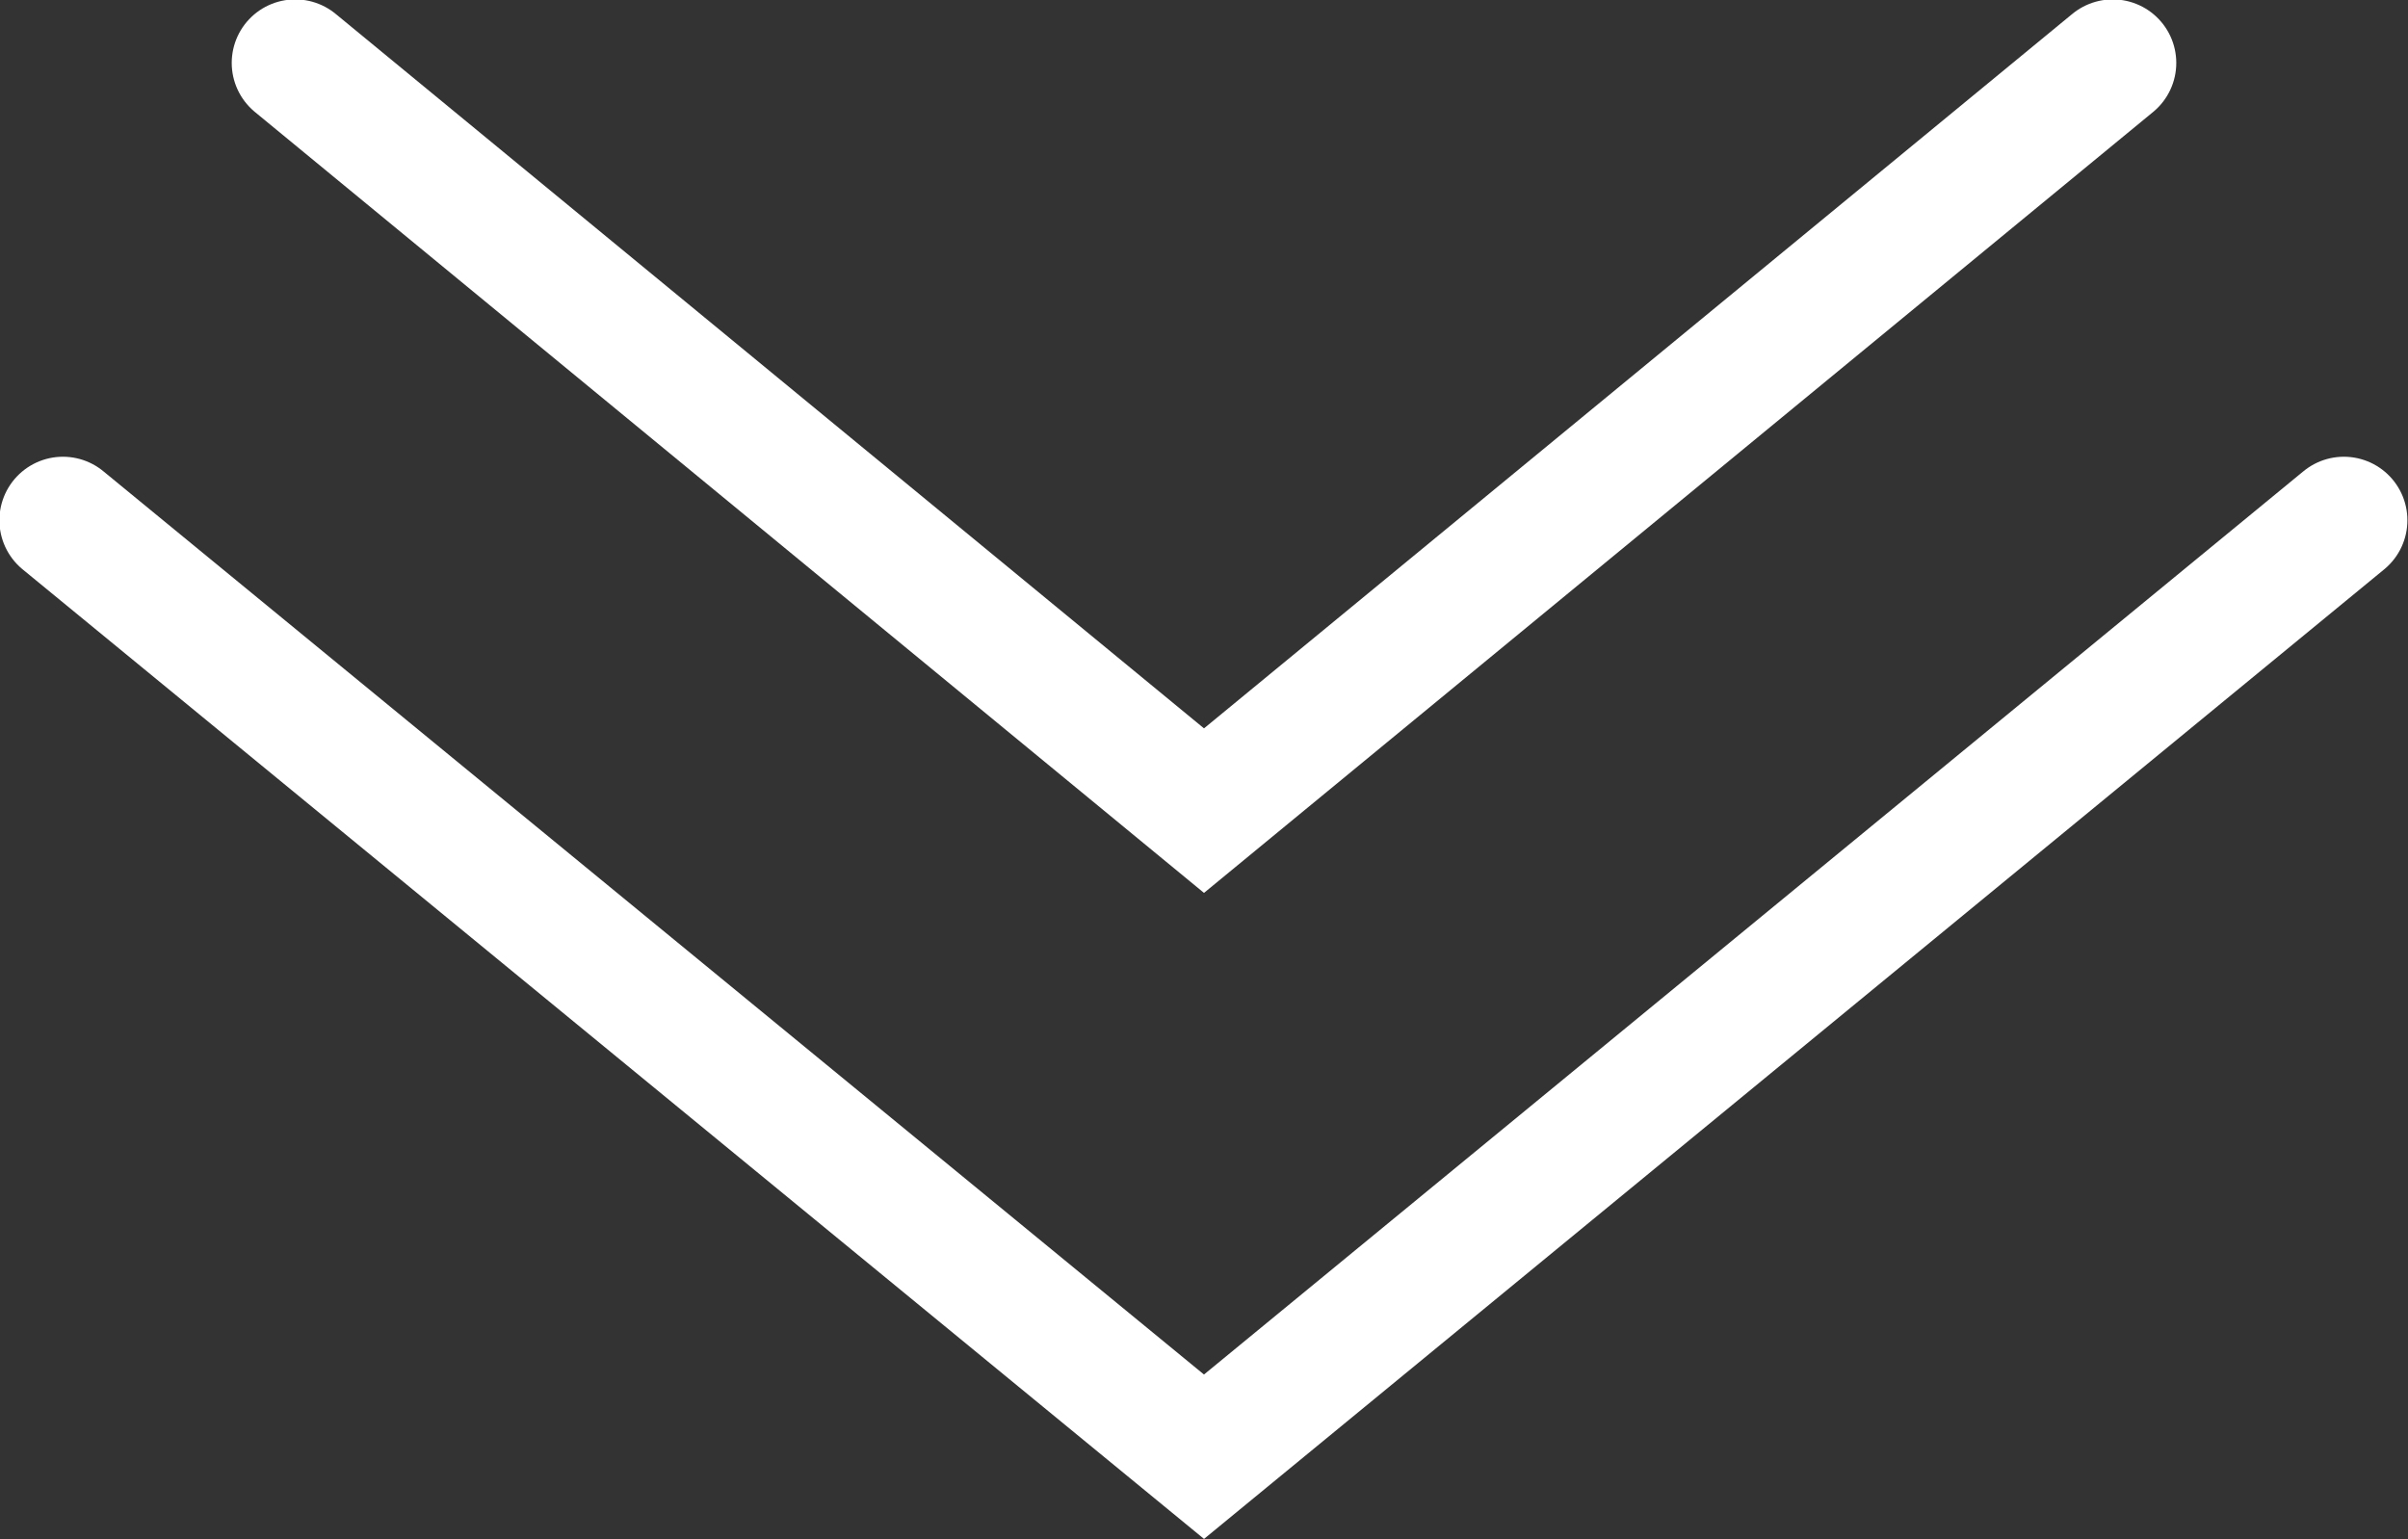 <svg id="Layer_1" data-name="Layer 1" xmlns="http://www.w3.org/2000/svg" viewBox="0 0 19.9 12.72"><rect x="0" y="0" width="19.9" height="12.72" fill="#333333" stroke="none"/><defs><style>.cls-1{fill:none;stroke:#fff;stroke-linecap:round;stroke-miterlimit:10;stroke-width:1.05px;}</style></defs><title>icon-fixed-btn</title><polyline class="cls-1" points="2.44 0.52 9.95 6.7 17.46 0.52"/><polyline class="cls-1" points="0.52 4.3 9.95 12.04 19.37 4.3"/></svg>